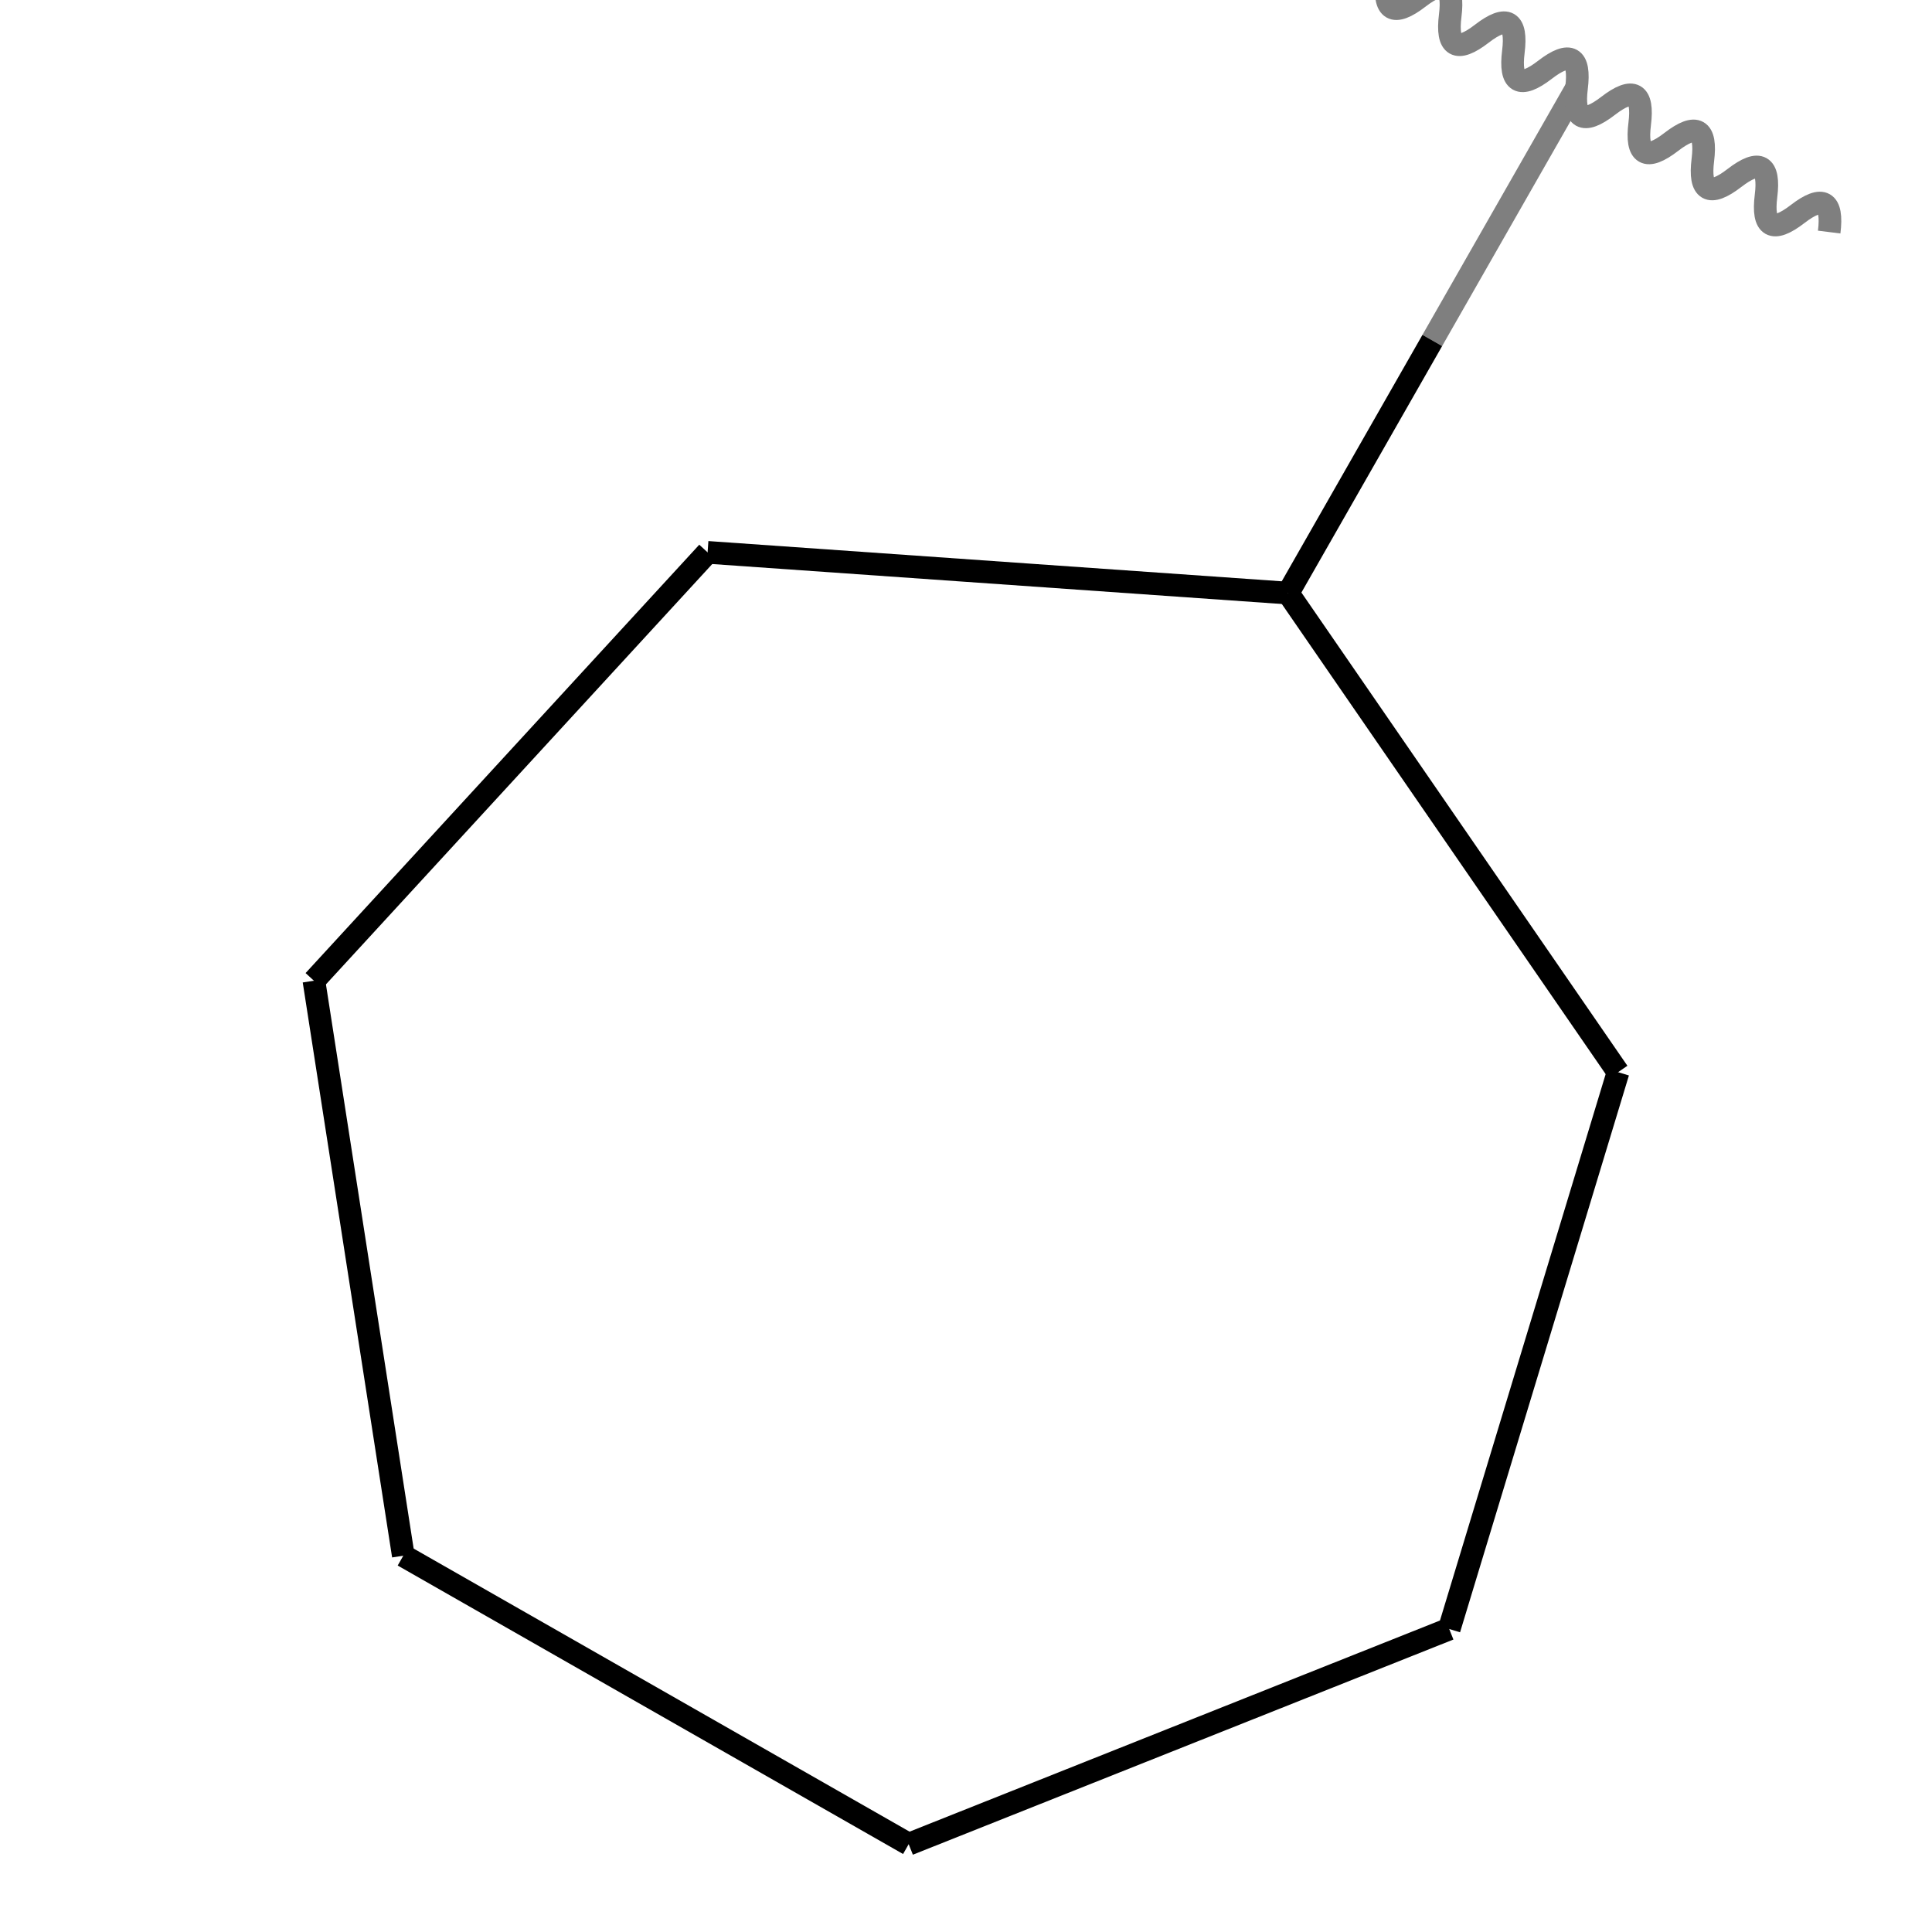 <svg xmlns="http://www.w3.org/2000/svg" xmlns:rdkit="http://www.rdkit.org/xml" xmlns:xlink="http://www.w3.org/1999/xlink" width="256" height="256" baseProfile="full" version="1.1" viewBox="0 0 256 256" xml:space="preserve"><rect style="opacity:1;fill:#fff;stroke:none" width="256" height="256" x="0" y="0"/><path d="M 208.899,11.636 L 189.786,45.112" class="bond-0" style="fill:none;fill-rule:evenodd;stroke:#7f7f7f;stroke-width:3px;stroke-linecap:butt;stroke-linejoin:miter;stroke-opacity:1"/><path d="M 189.786,45.112 L 170.674,78.588" class="bond-0" style="fill:none;fill-rule:evenodd;stroke:#000;stroke-width:3px;stroke-linecap:butt;stroke-linejoin:miter;stroke-opacity:1"/><path d="M 170.674,78.588 L 93.761,73.191" class="bond-1" style="fill:none;fill-rule:evenodd;stroke:#000;stroke-width:3px;stroke-linecap:butt;stroke-linejoin:miter;stroke-opacity:1"/><path d="M 170.674,78.588 L 214.403,142.07" class="bond-7" style="fill:none;fill-rule:evenodd;stroke:#000;stroke-width:3px;stroke-linecap:butt;stroke-linejoin:miter;stroke-opacity:1"/><path d="M 93.761,73.191 L 41.596,129.951" class="bond-2" style="fill:none;fill-rule:evenodd;stroke:#000;stroke-width:3px;stroke-linecap:butt;stroke-linejoin:miter;stroke-opacity:1"/><path d="M 41.596,129.951 L 53.439,206.139" class="bond-3" style="fill:none;fill-rule:evenodd;stroke:#000;stroke-width:3px;stroke-linecap:butt;stroke-linejoin:miter;stroke-opacity:1"/><path d="M 53.439,206.139 L 120.406,244.364" class="bond-4" style="fill:none;fill-rule:evenodd;stroke:#000;stroke-width:3px;stroke-linecap:butt;stroke-linejoin:miter;stroke-opacity:1"/><path d="M 120.406,244.364 L 192.03,215.853" class="bond-5" style="fill:none;fill-rule:evenodd;stroke:#000;stroke-width:3px;stroke-linecap:butt;stroke-linejoin:miter;stroke-opacity:1"/><path d="M 192.03,215.853 L 214.403,142.07" class="bond-6" style="fill:none;fill-rule:evenodd;stroke:#000;stroke-width:3px;stroke-linecap:butt;stroke-linejoin:miter;stroke-opacity:1"/><path d="M175.422,-7.477 C174.905,-3.333 176.3,-2.536 179.606,-5.088 C182.913,-7.639 184.307,-6.843 183.791,-2.698 C183.275,1.446 184.669,2.242 187.976,-0.309 C191.282,-2.861 192.677,-2.064 192.16,2.08 C191.644,6.224 193.039,7.02 196.345,4.469 C199.651,1.918 201.046,2.714 200.529,6.858 C200.013,11.002 201.408,11.799 204.714,9.247 C208.02,6.696 209.415,7.492 208.899,11.636 C208.382,15.78 209.777,16.577 213.083,14.025 C216.389,11.474 217.784,12.271 217.268,16.415 C216.751,20.559 218.146,21.355 221.453,18.804 C224.759,16.253 226.154,17.049 225.637,21.193 C225.121,25.337 226.516,26.133 229.822,23.582 C233.128,21.031 234.523,21.827 234.006,25.971 C233.49,30.115 234.885,30.912 238.191,28.36 C241.497,25.809 242.892,26.605 242.376,30.75" style="fill:none;stroke:#7f7f7f;stroke-width:3px;stroke-linecap:butt;stroke-linejoin:miter;stroke-opacity:1"/></svg>